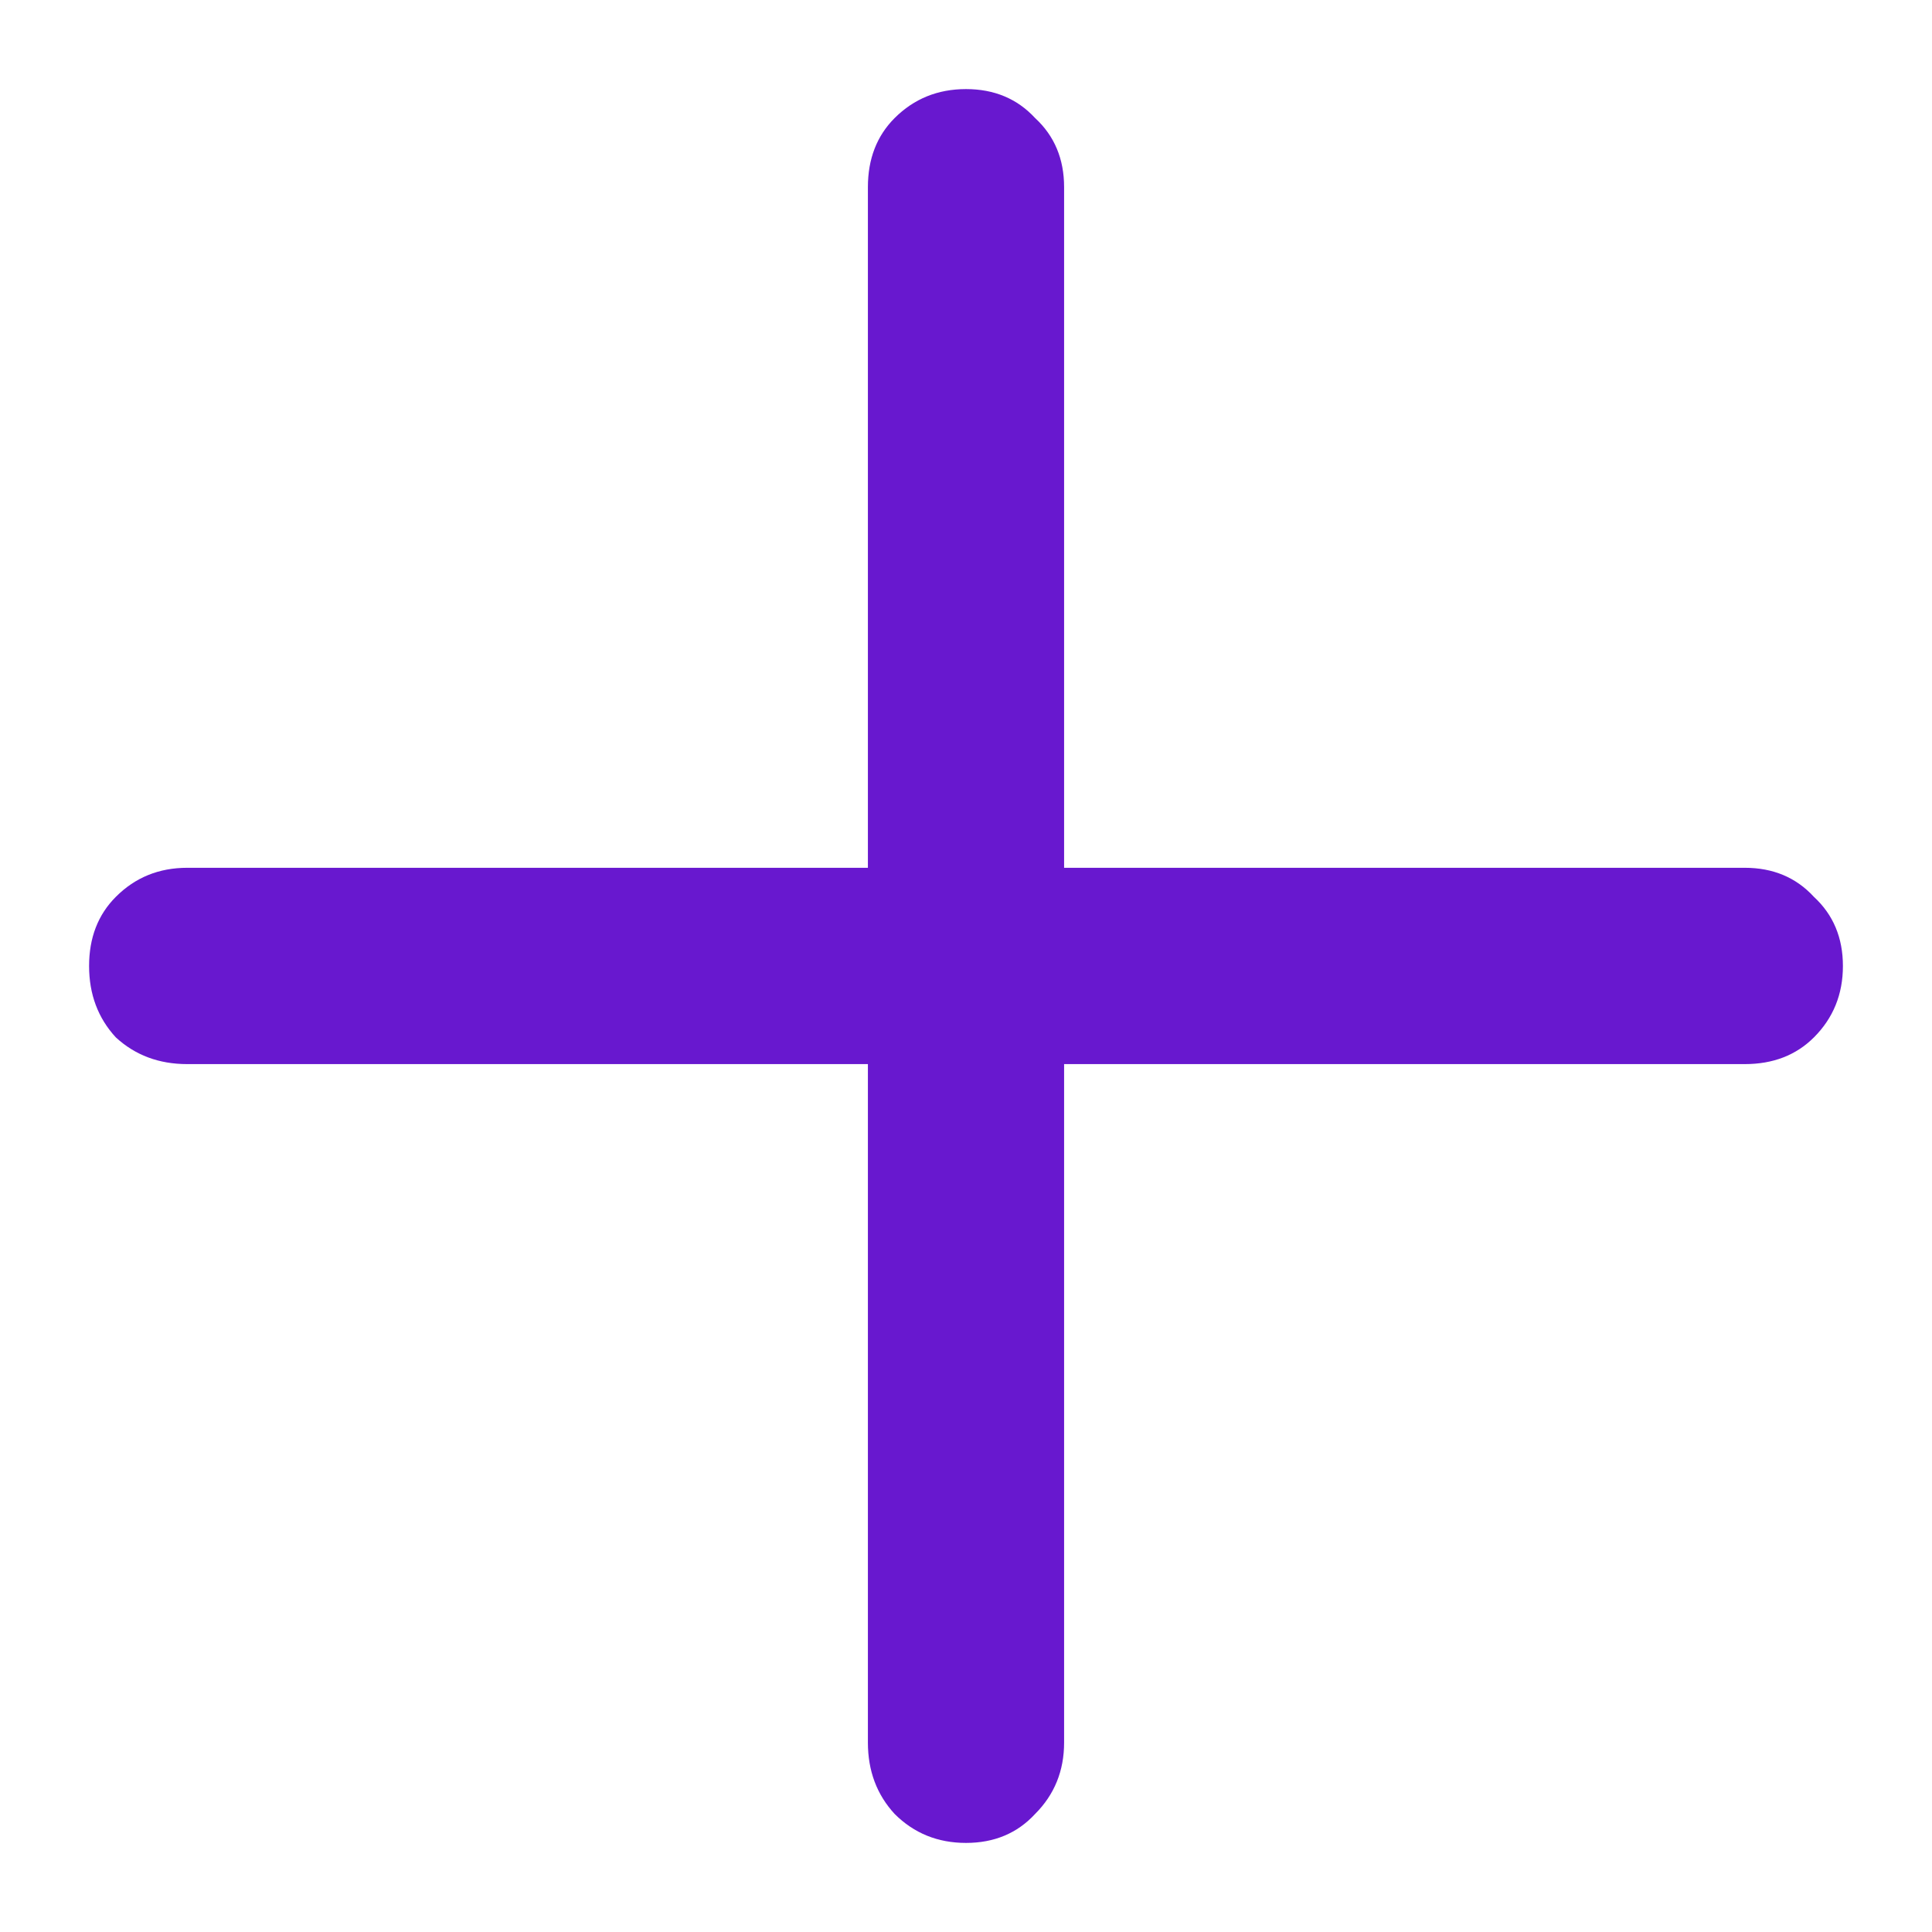<svg width="18" height="18" viewBox="0 0 18 18" fill="none" xmlns="http://www.w3.org/2000/svg">
<path d="M16.256 8.085C16.519 8.085 16.734 8.175 16.9 8.356C17.08 8.522 17.17 8.737 17.17 9C17.17 9.263 17.08 9.485 16.9 9.665C16.734 9.831 16.519 9.914 16.256 9.914H9.914V16.235C9.914 16.498 9.824 16.72 9.644 16.9C9.478 17.08 9.263 17.17 9 17.17C8.737 17.17 8.515 17.08 8.335 16.9C8.169 16.72 8.086 16.498 8.086 16.235V9.914H1.744C1.481 9.914 1.259 9.831 1.079 9.665C0.913 9.485 0.83 9.263 0.83 9C0.83 8.737 0.913 8.522 1.079 8.356C1.259 8.175 1.481 8.085 1.744 8.085H8.086V1.744C8.086 1.481 8.169 1.266 8.335 1.1C8.515 0.92 8.737 0.83 9 0.83C9.263 0.83 9.478 0.92 9.644 1.1C9.824 1.266 9.914 1.481 9.914 1.744V8.085H16.256Z" fill="url(#paint0_linear)"/>
<defs>
<linearGradient id="paint0_linear" x1="17.17" y1="17.17" x2="5.831" y2="-2.111" gradientUnits="userSpaceOnUse">
<stop stop-color="#6818cf"/>
<stop offset="1" stop-color="#6818cf"/>
</linearGradient>
</defs>
</svg>
